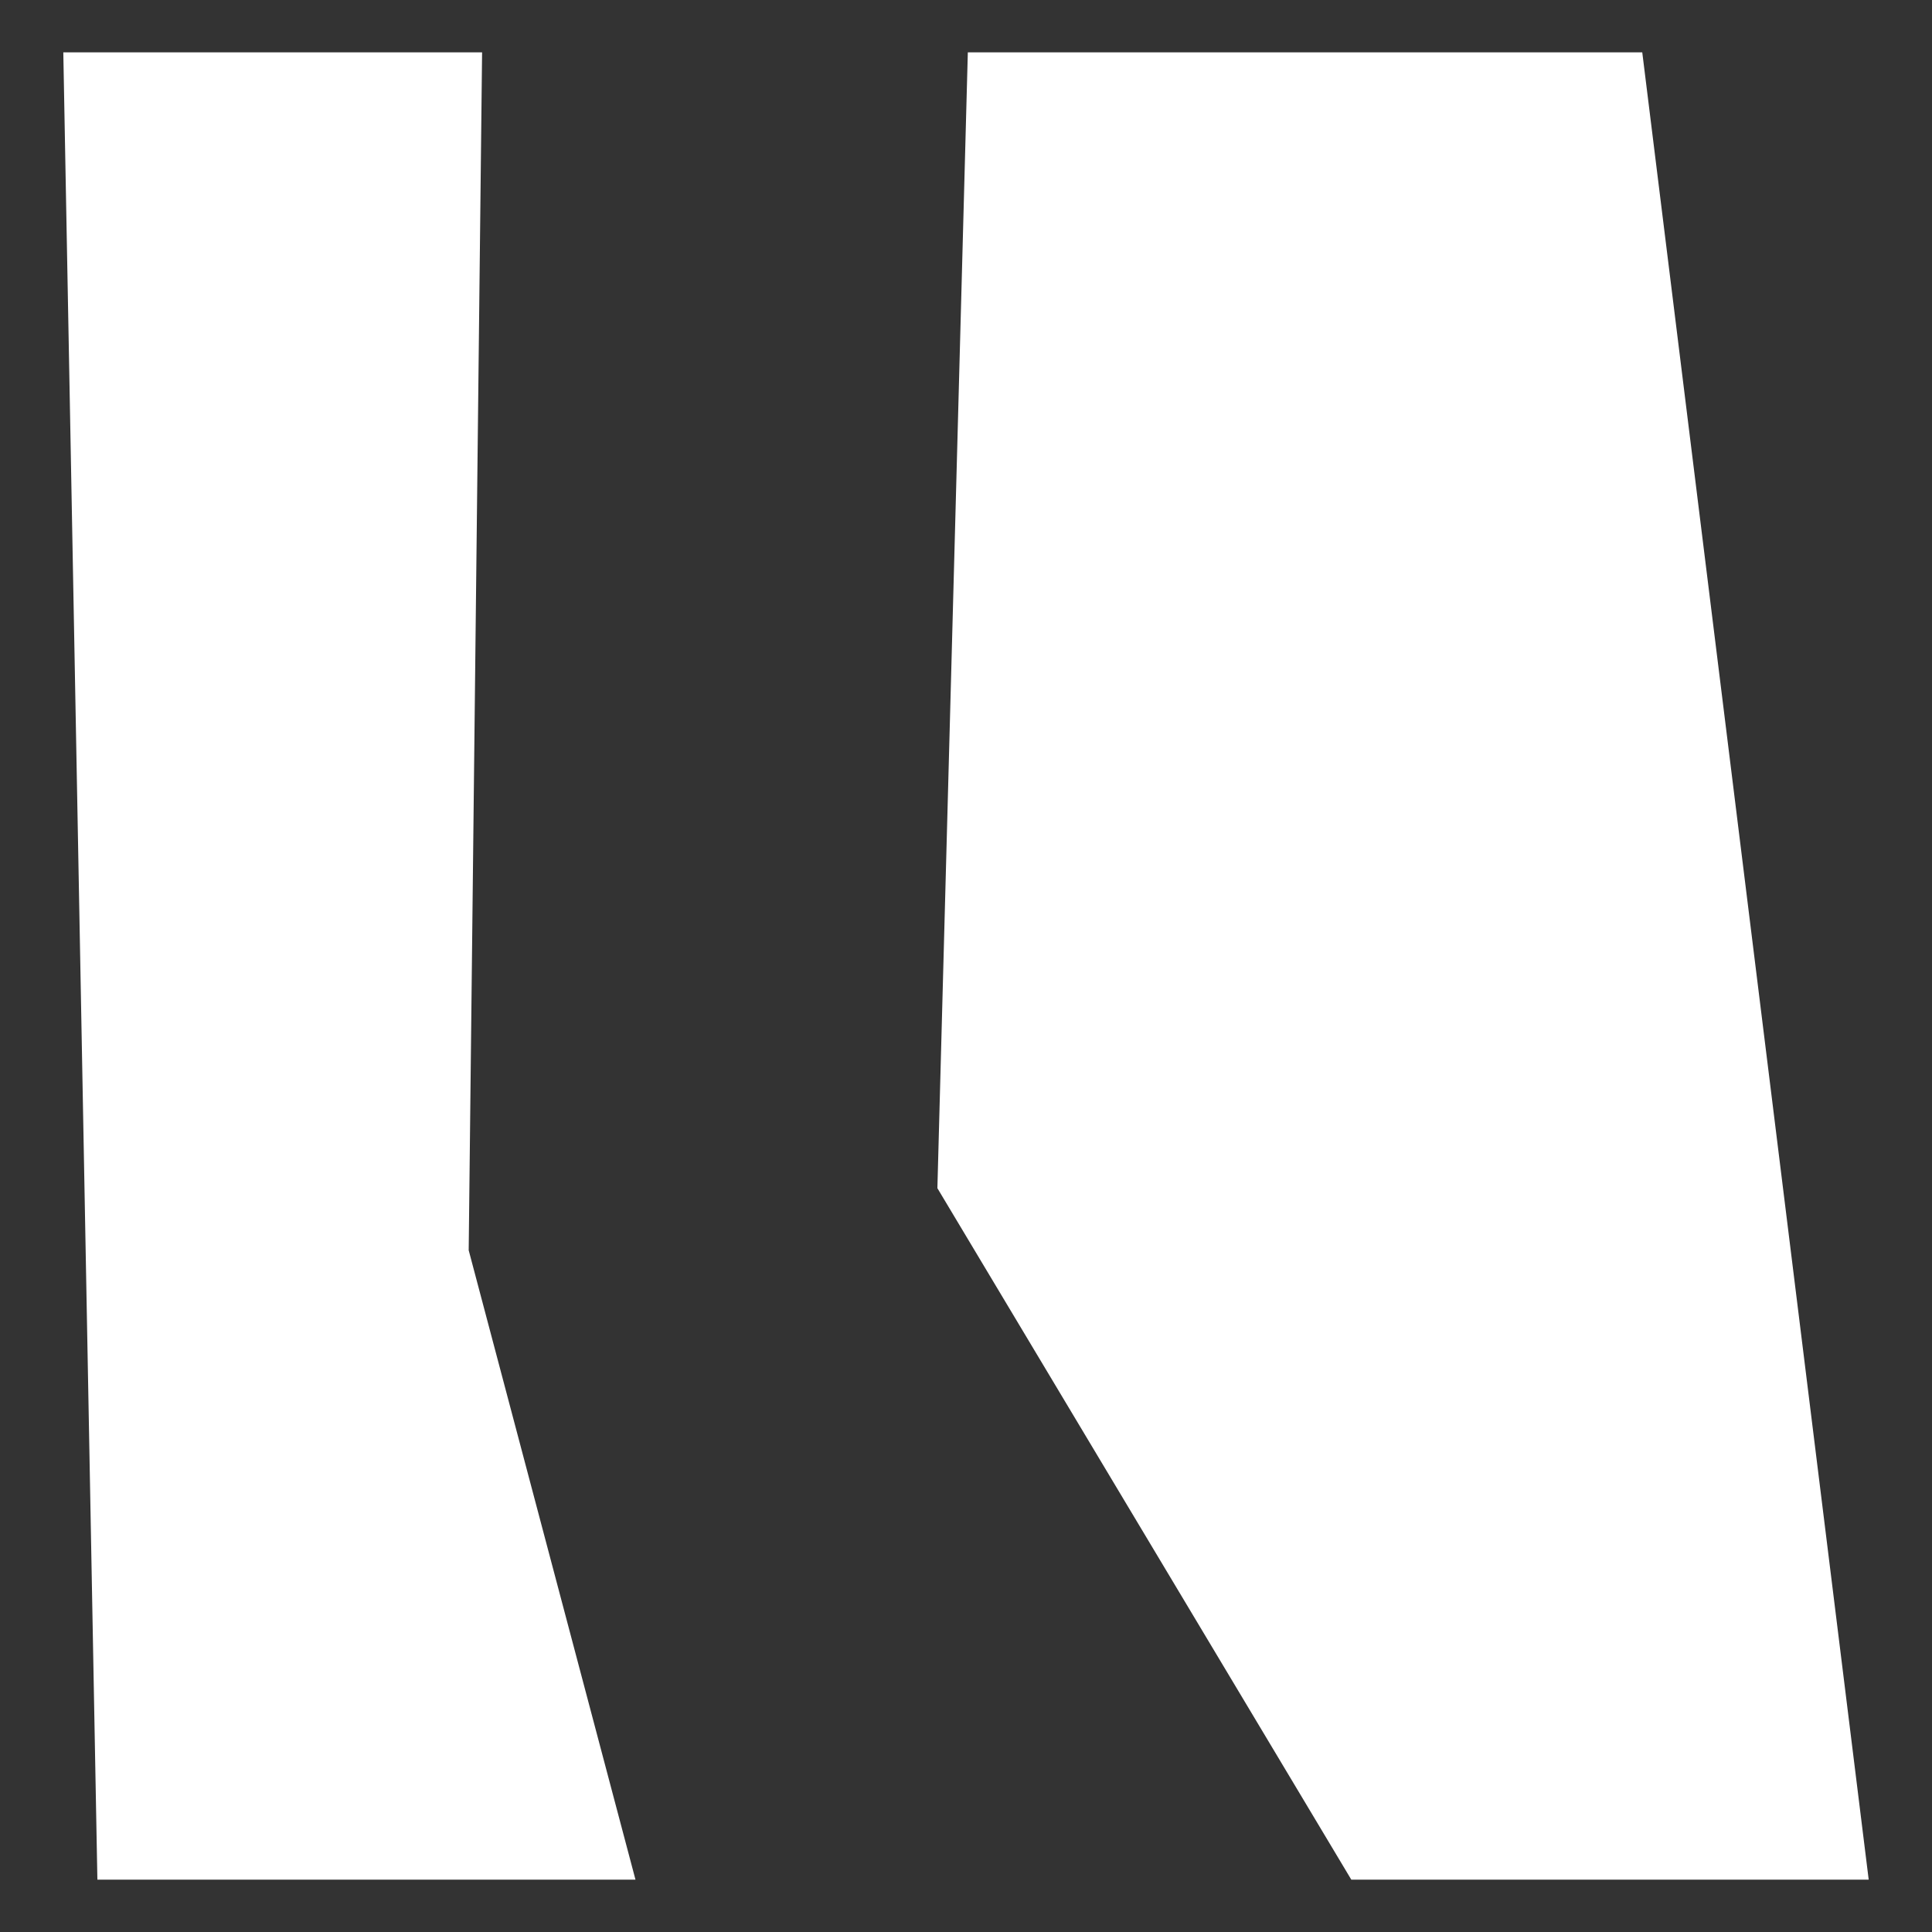 <?xml version="1.0" encoding="UTF-8"?>
<svg id="Layer_2" data-name="Layer 2" xmlns="http://www.w3.org/2000/svg" viewBox="0 0 15.87 15.87">
  <rect x="0" y="0" width="15.87" height="15.87" fill="#333333" stroke="none"/>
  <defs>
    <style>
      .cls-1 {
        fill: none;
        opacity: .4;
      }

      .cls-1, .cls-2 {
        stroke-width: 0px;
      }

      .cls-2 {
        fill: #fff;
      }
    </style>
  </defs>
  <g id="Layer_1-2" data-name="Layer 1">
    <g>
      <rect class="cls-1" width="15.87" height="15.87"/>
      <g>
        <polygon class="cls-2" points="11.1 15.44 15.35 15.44 13.49 .43 7.95 .43 7.7 9.76 11.1 15.44"/>
        <polygon class="cls-2" points=".52 .43 .8 15.44 5.22 15.44 3.85 10.27 3.96 .43 .52 .43"/>
      </g>
    </g>
  </g>
</svg>